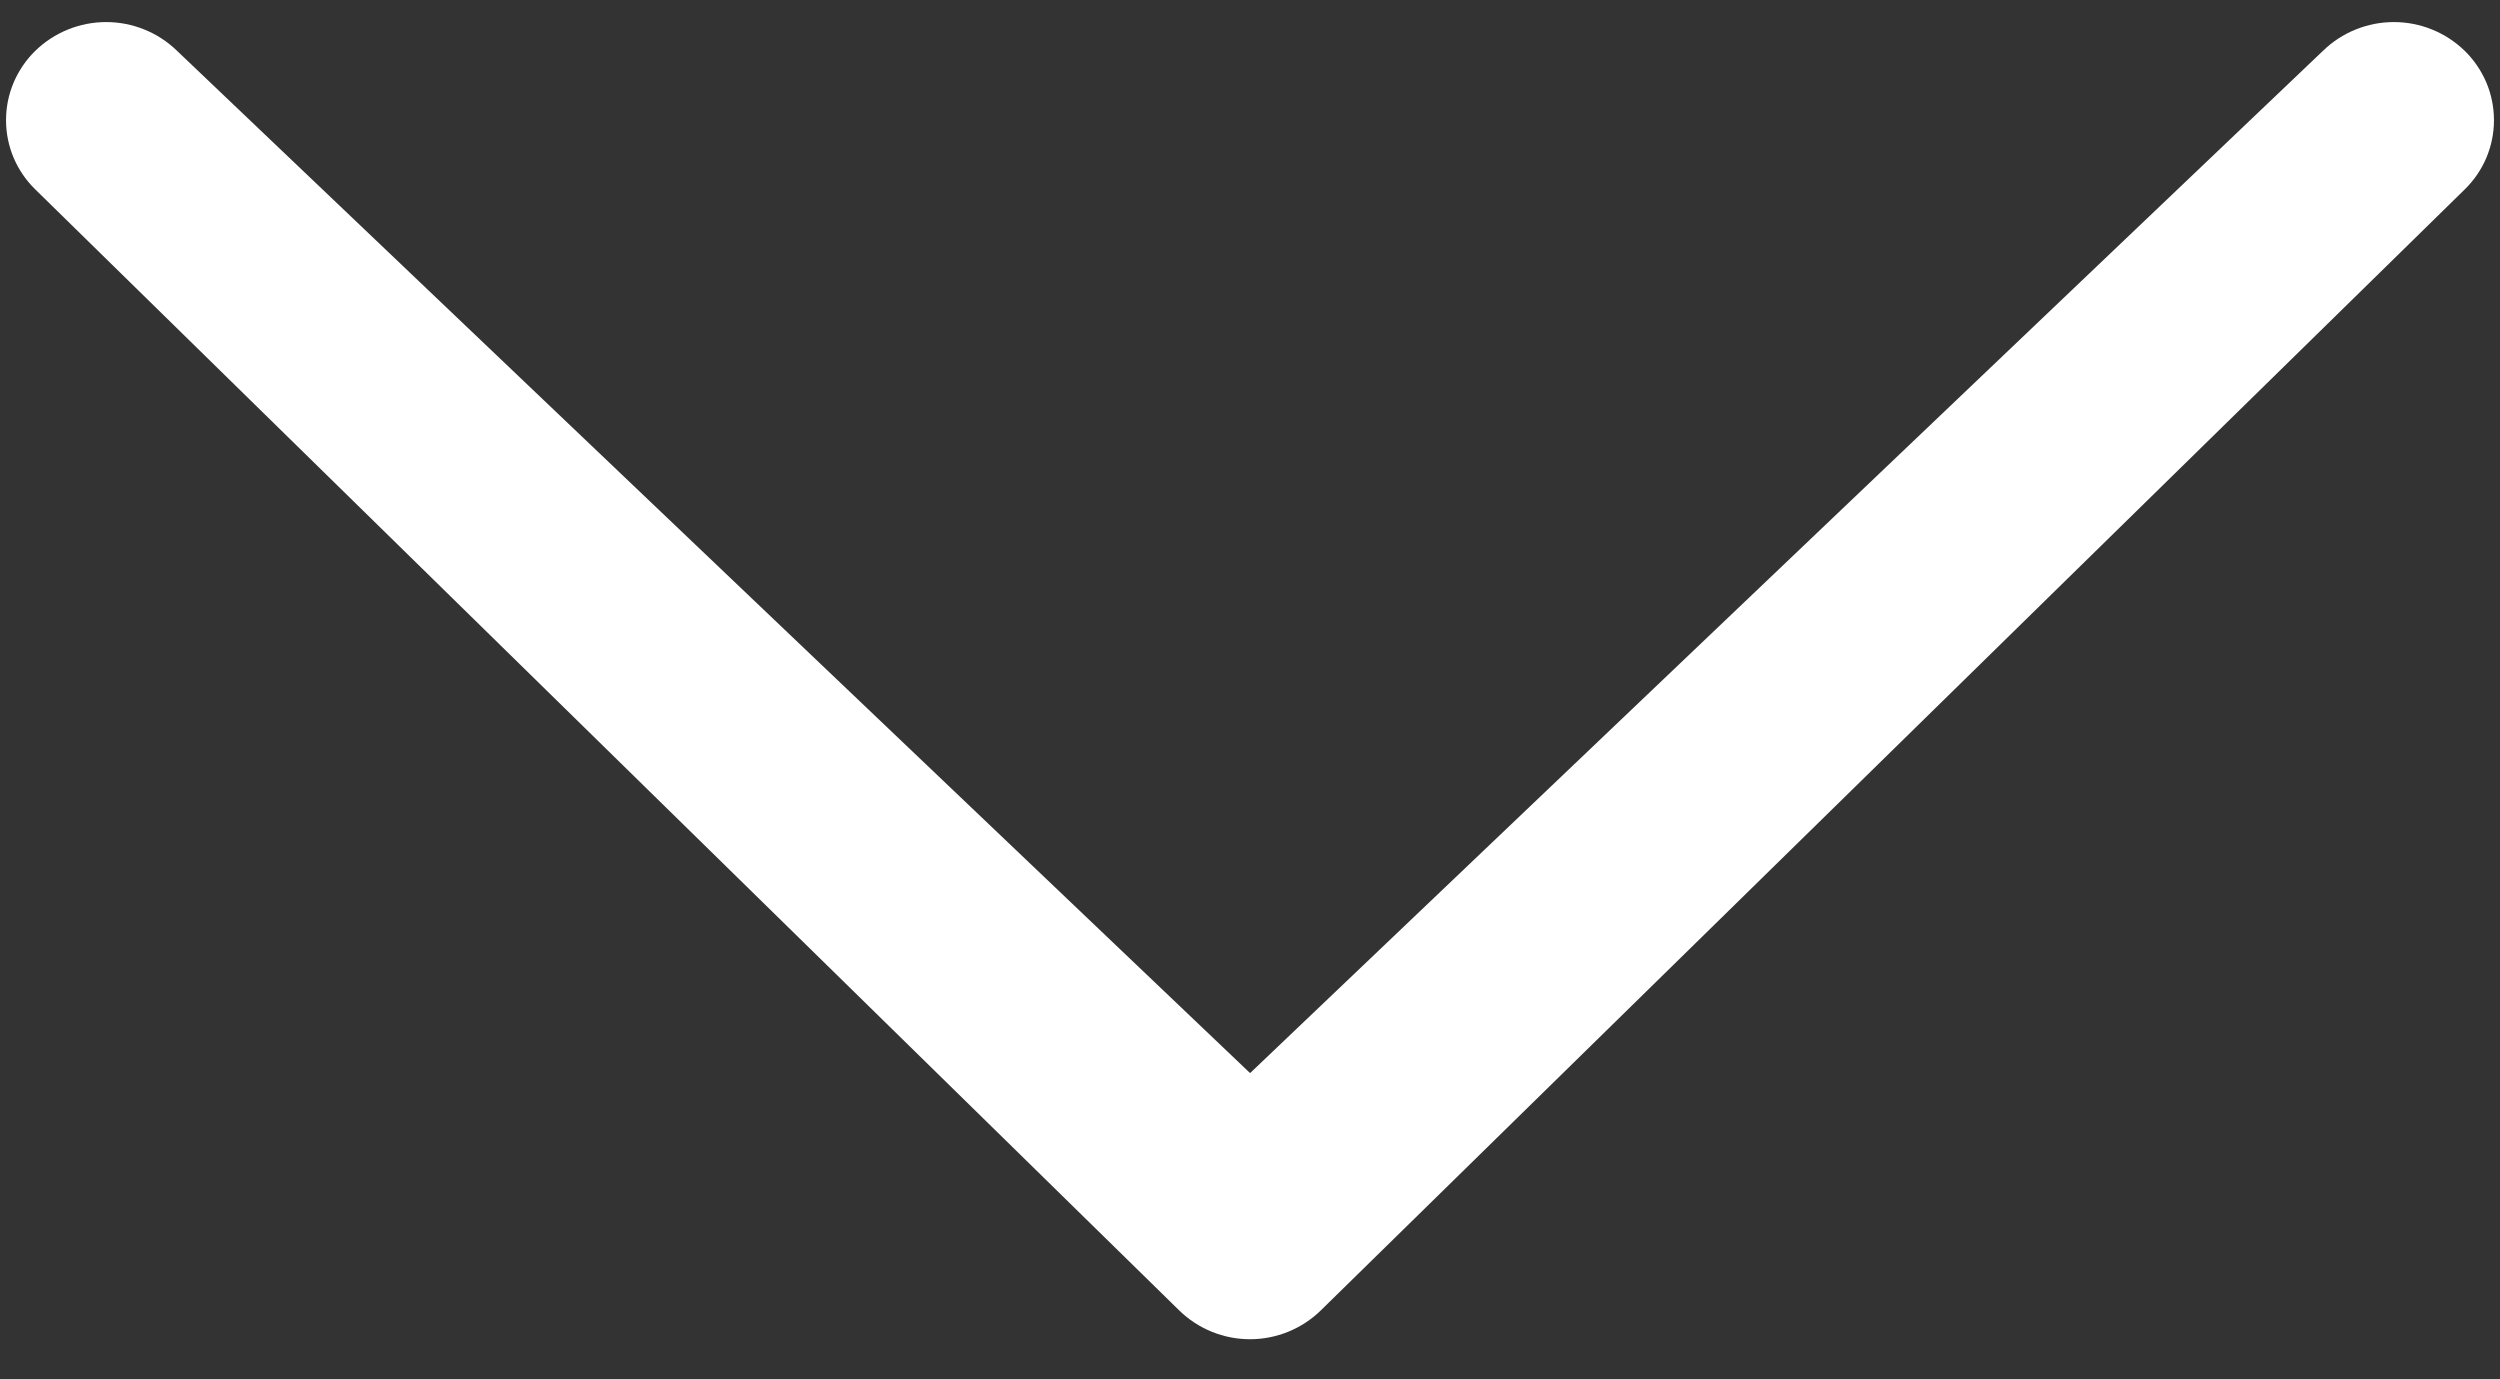 <svg width="29" height="16" viewBox="0 0 29 16" fill="none" xmlns="http://www.w3.org/2000/svg">
<rect x="0" y="0" width="29" height="16" fill="#333333" stroke="none"/>
<path d="M26.947 0.589C27.166 0.376 27.461 0.256 27.769 0.256C28.076 0.256 28.371 0.376 28.59 0.589C28.698 0.694 28.783 0.82 28.842 0.958C28.9 1.096 28.93 1.244 28.93 1.394C28.93 1.544 28.9 1.692 28.842 1.83C28.783 1.968 28.698 2.093 28.59 2.198L15.321 15.201C15.102 15.415 14.807 15.535 14.5 15.535C14.193 15.535 13.898 15.415 13.679 15.201L0.41 2.198C0.302 2.093 0.217 1.968 0.158 1.83C0.1 1.692 0.07 1.544 0.07 1.394C0.07 1.244 0.1 1.096 0.158 0.958C0.217 0.82 0.302 0.694 0.41 0.589C0.629 0.376 0.924 0.256 1.232 0.256C1.539 0.256 1.834 0.376 2.053 0.589L14.501 12.448L26.947 0.589Z" fill="white"/>
</svg>
